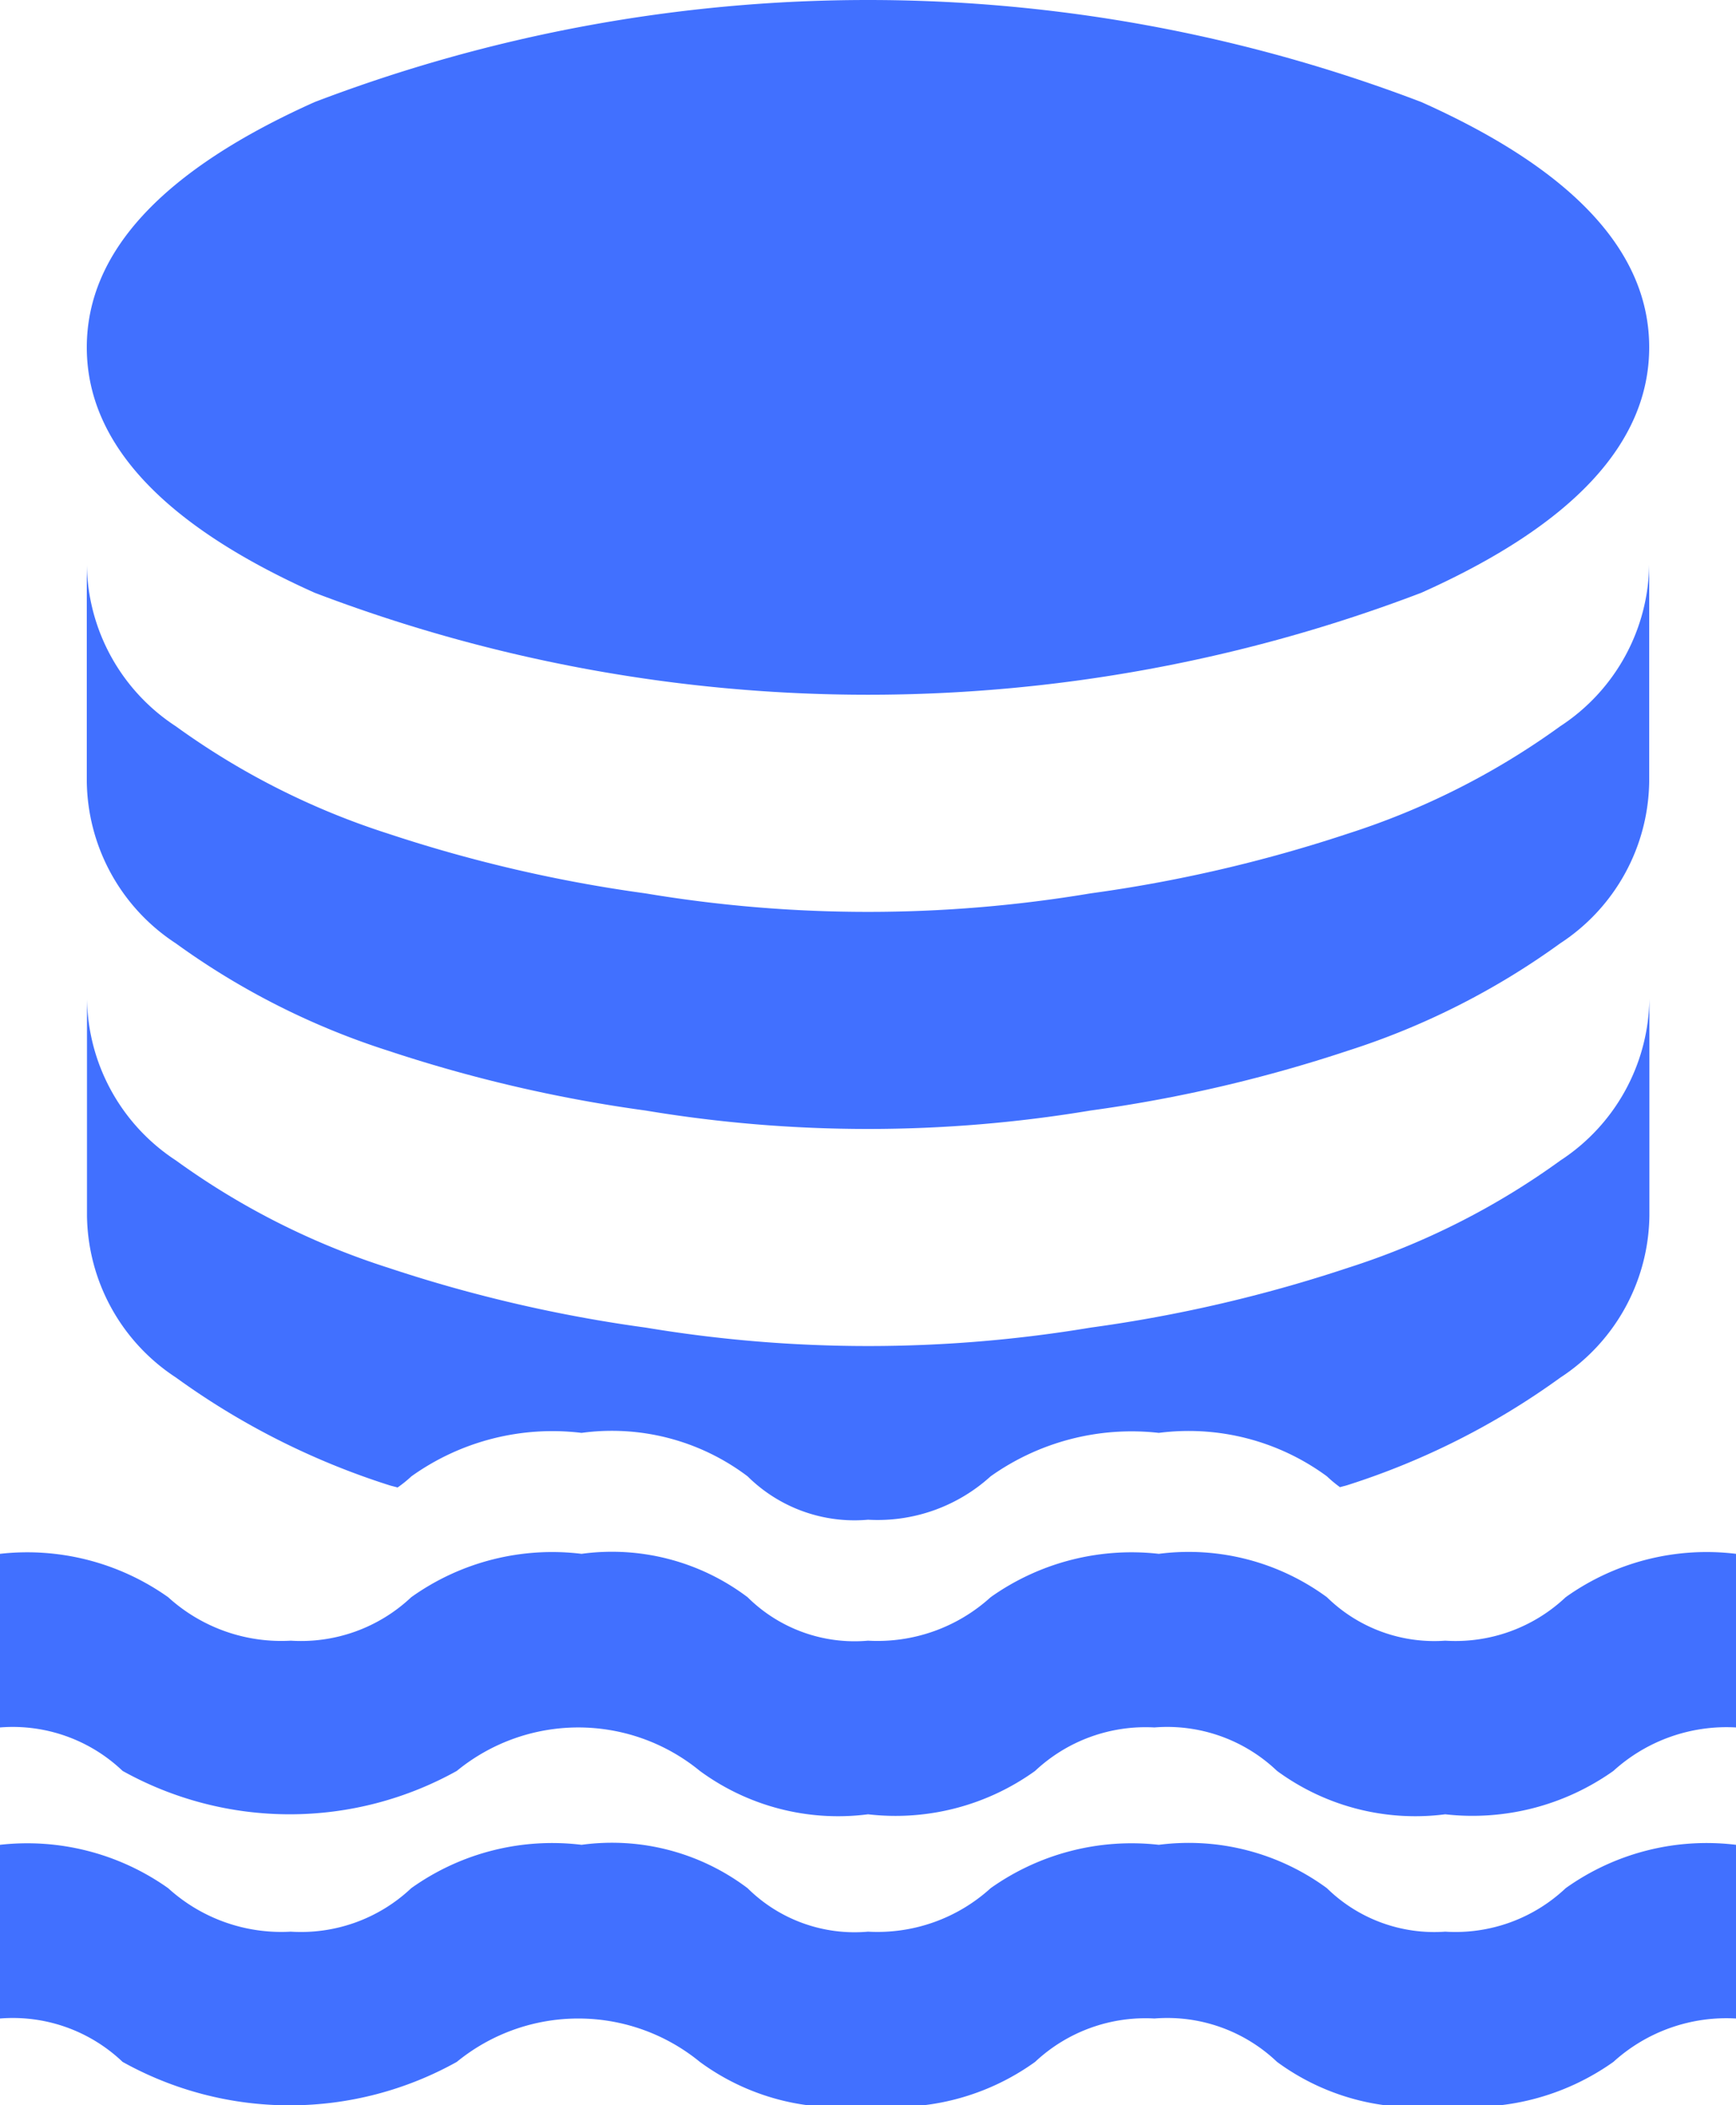 <svg xmlns="http://www.w3.org/2000/svg" width="26.579" height="32.219" viewBox="0 0 26.579 32.219">
  <g id="Group_37" data-name="Group 37" transform="translate(-119.121 -1411.551)">
    <path id="Path_208" data-name="Path 208" d="M123.938,1420.622a23.773,23.773,0,0,0,16.945,0q3.487-1.561,3.488-3.755t-3.488-3.754a23.759,23.759,0,0,0-16.945,0q-3.488,1.562-3.488,3.754T123.938,1420.622Z" fill="#4170ff"/>
    <path id="Path_209" data-name="Path 209" d="M128.025,1433.479a3.446,3.446,0,0,1,2.542.665,2.327,2.327,0,0,0,1.844.664,2.573,2.573,0,0,0,1.877-.664,3.728,3.728,0,0,1,2.575-.665,3.575,3.575,0,0,1,2.574.665,1.955,1.955,0,0,0,.2.166c.039-.012.08-.02.119-.033a11.5,11.5,0,0,0,3.256-1.645,3,3,0,0,0,1.362-2.475v-3.322a3,3,0,0,1-1.362,2.475,11.494,11.494,0,0,1-3.256,1.644,21.86,21.86,0,0,1-3.937.914,20.705,20.705,0,0,1-6.811,0,21.88,21.88,0,0,1-3.937-.914,11.507,11.507,0,0,1-3.256-1.644,3,3,0,0,1-1.362-2.475v3.322a3,3,0,0,0,1.362,2.475,11.509,11.509,0,0,0,3.256,1.645c.045.015.092.024.137.038a1.932,1.932,0,0,0,.212-.171A3.714,3.714,0,0,1,128.025,1433.479Z" fill="#4170ff"/>
    <path id="Path_210" data-name="Path 210" d="M121.812,1425.987a11.508,11.508,0,0,0,3.256,1.645,21.963,21.963,0,0,0,3.937.914,20.705,20.705,0,0,0,6.811,0,21.944,21.944,0,0,0,3.937-.914,11.5,11.5,0,0,0,3.256-1.645,3,3,0,0,0,1.362-2.475v-3.322a3,3,0,0,1-1.362,2.475,11.524,11.524,0,0,1-3.256,1.645,21.952,21.952,0,0,1-3.937.913,20.635,20.635,0,0,1-6.811,0,21.972,21.972,0,0,1-3.937-.913,11.537,11.537,0,0,1-3.256-1.645,3,3,0,0,1-1.362-2.475v3.322A3,3,0,0,0,121.812,1425.987Z" fill="#4170ff"/>
    <path id="Path_211" data-name="Path 211" d="M141.248,1436.659a2.348,2.348,0,0,1-1.811-.665,3.576,3.576,0,0,0-2.574-.664,3.728,3.728,0,0,0-2.575.664,2.574,2.574,0,0,1-1.877.665,2.327,2.327,0,0,1-1.844-.665,3.446,3.446,0,0,0-2.542-.664,3.715,3.715,0,0,0-2.608.664,2.459,2.459,0,0,1-1.844.665,2.574,2.574,0,0,1-1.877-.665,3.73,3.73,0,0,0-2.575-.664v2.657a2.437,2.437,0,0,1,1.877.665,5.261,5.261,0,0,0,5.117,0,2.935,2.935,0,0,1,3.721,0,3.577,3.577,0,0,0,2.575.664,3.659,3.659,0,0,0,2.558-.664,2.469,2.469,0,0,1,1.827-.665,2.436,2.436,0,0,1,1.877.665,3.579,3.579,0,0,0,2.575.664,3.728,3.728,0,0,0,2.575-.664,2.574,2.574,0,0,1,1.877-.665v-2.657a3.715,3.715,0,0,0-2.608.664A2.457,2.457,0,0,1,141.248,1436.659Z" fill="#4170ff"/>
    <path id="Path_212" data-name="Path 212" d="M141.248,1441.112a2.348,2.348,0,0,1-1.811-.665,3.576,3.576,0,0,0-2.574-.664,3.728,3.728,0,0,0-2.575.664,2.574,2.574,0,0,1-1.877.665,2.327,2.327,0,0,1-1.844-.665,3.446,3.446,0,0,0-2.542-.664,3.715,3.715,0,0,0-2.608.664,2.459,2.459,0,0,1-1.844.665,2.574,2.574,0,0,1-1.877-.665,3.73,3.73,0,0,0-2.575-.664v2.658a2.437,2.437,0,0,1,1.877.664,5.254,5.254,0,0,0,5.117,0,2.939,2.939,0,0,1,3.721,0,3.577,3.577,0,0,0,2.575.665,3.659,3.659,0,0,0,2.558-.665,2.469,2.469,0,0,1,1.827-.664,2.436,2.436,0,0,1,1.877.664,3.578,3.578,0,0,0,2.575.665,3.728,3.728,0,0,0,2.575-.665,2.573,2.573,0,0,1,1.877-.664v-2.658a3.715,3.715,0,0,0-2.608.664A2.457,2.457,0,0,1,141.248,1441.112Z" fill="#4170ff"/>
  </g>
</svg>
